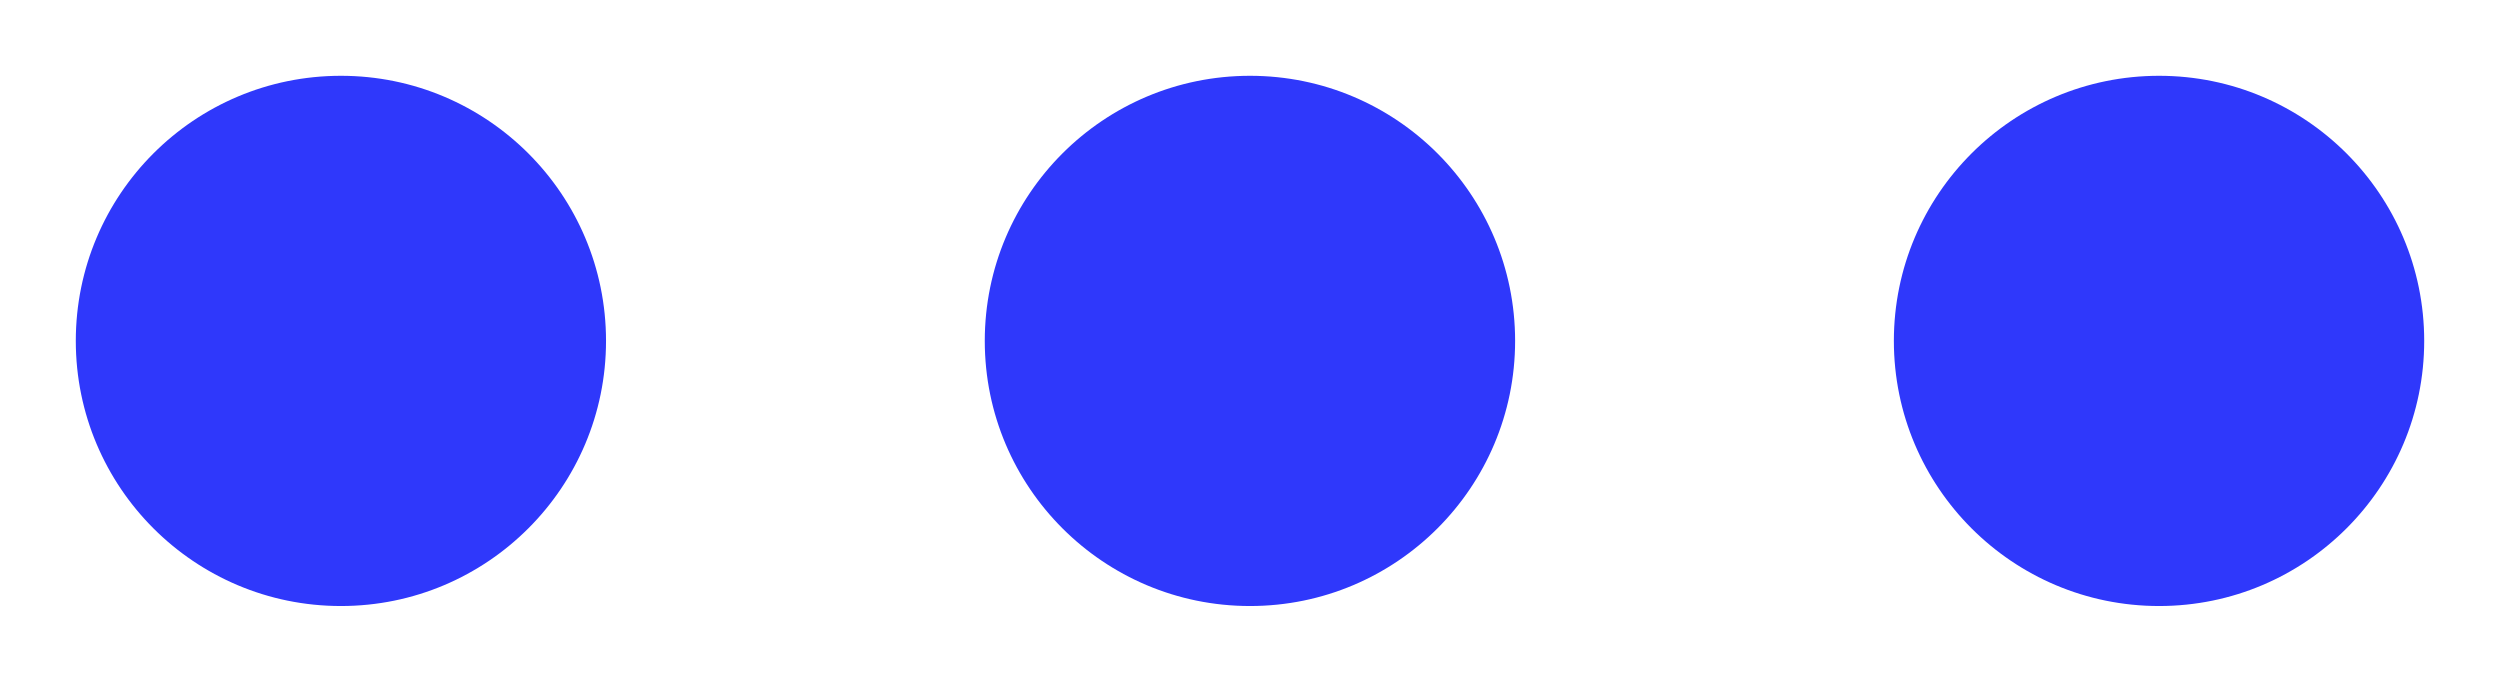 <svg width="22" height="6" viewBox="0 0 22 6" fill="none" xmlns="http://www.w3.org/2000/svg">
<path fill-rule="evenodd" clip-rule="evenodd" d="M0.667 3C0.667 1.711 1.711 0.667 3 0.667C4.288 0.667 5.333 1.711 5.333 3C5.333 4.288 4.288 5.333 3 5.333C1.711 5.333 0.667 4.288 0.667 3ZM8.666 3C8.666 1.711 9.711 0.667 11 0.667C12.289 0.667 13.333 1.711 13.333 3C13.333 4.288 12.289 5.333 11 5.333C9.711 5.333 8.666 4.288 8.666 3ZM16.666 3C16.666 1.711 17.711 0.667 19 0.667C20.288 0.667 21.333 1.711 21.333 3C21.333 4.288 20.288 5.333 19 5.333C17.711 5.333 16.666 4.288 16.666 3Z" fill="#2F38FB"/>
</svg>